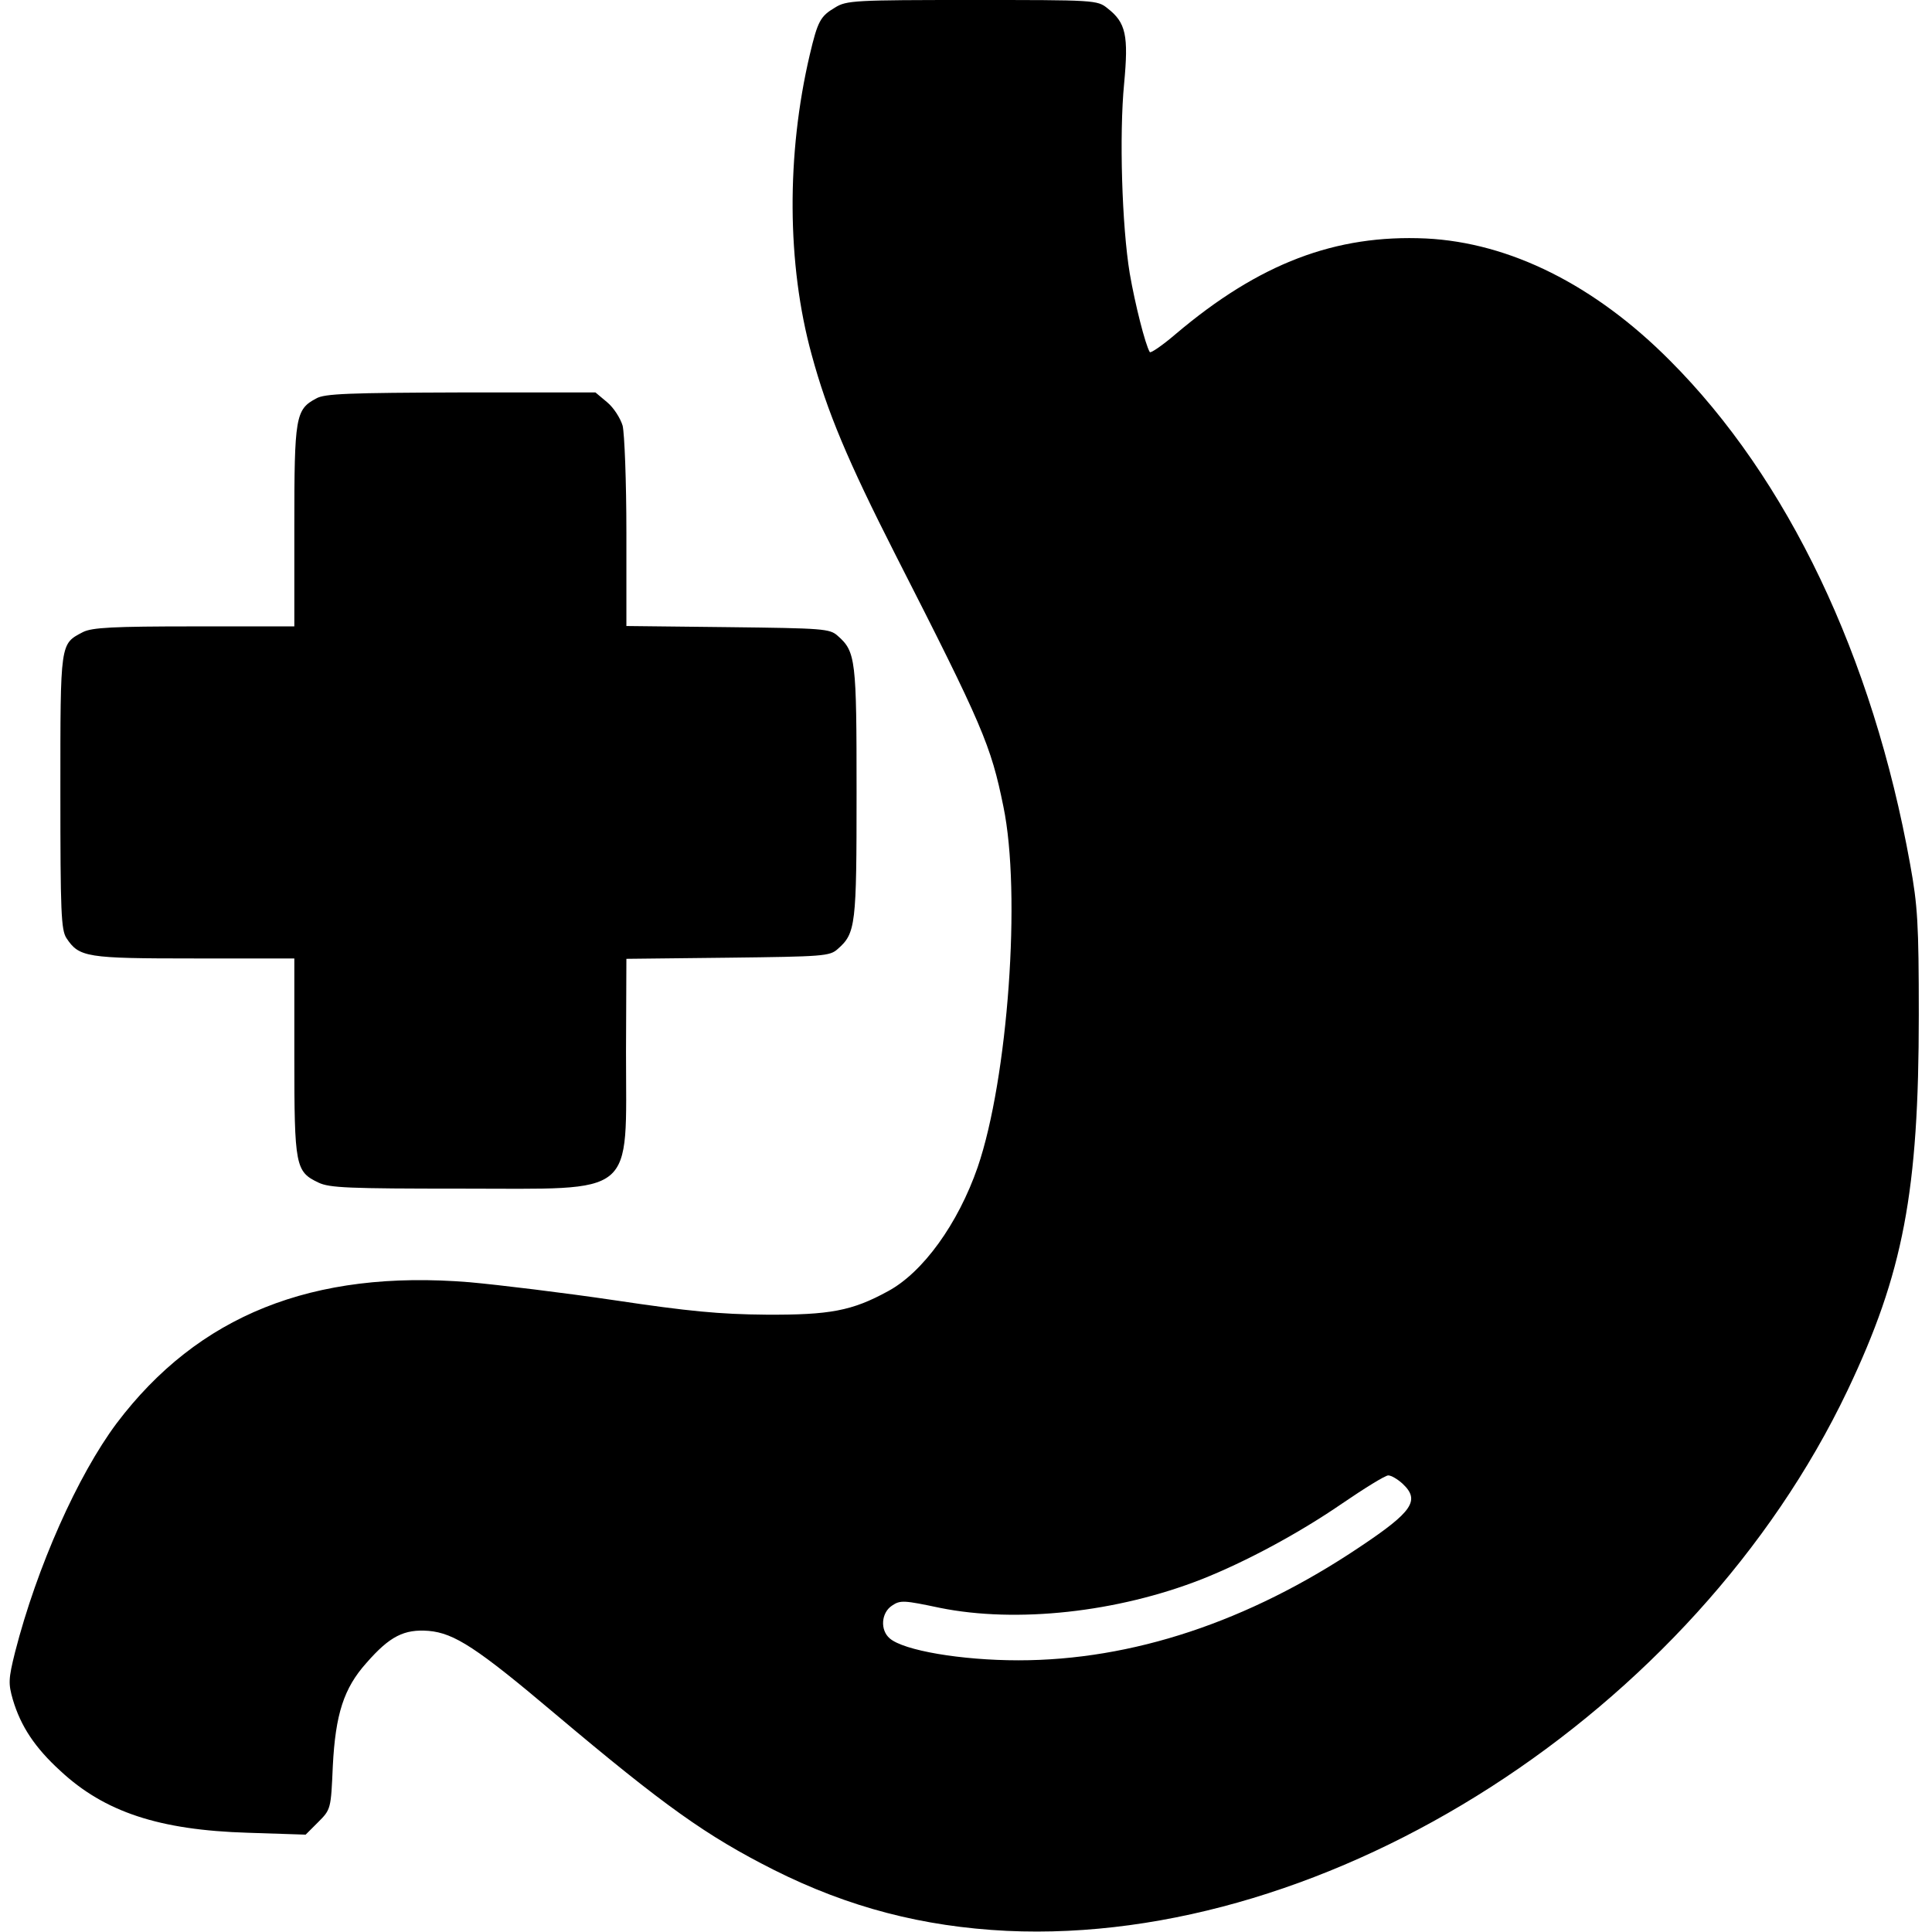 <?xml version="1.0" standalone="no"?>
<!DOCTYPE svg PUBLIC "-//W3C//DTD SVG 20010904//EN"
 "http://www.w3.org/TR/2001/REC-SVG-20010904/DTD/svg10.dtd">
<svg version="1.0" xmlns="http://www.w3.org/2000/svg"
 width="512pt" height="512pt" viewBox="0 0 512 512"
 preserveAspectRatio="xMidYMid meet">

<g transform="translate(0,512) scale(0.1,-0.1)"
fill="#000000" stroke="none">
<path d="M2213 5100 c-39 -23 -46 -36 -67 -125 -62 -264 -61 -555 5 -795 41
-151 95 -280 222 -530 232 -455 253 -505 286 -667 48 -231 12 -722 -68 -956
-52 -150 -145 -279 -238 -329 -95 -52 -154 -63 -323 -62 -123 1 -206 9 -400
38 -135 20 -308 41 -386 48 -416 34 -719 -88 -935 -374 -103 -138 -211 -380
-269 -606 -18 -72 -18 -84 -6 -126 21 -71 59 -128 126 -189 117 -109 262 -157
497 -164 l153 -5 33 33 c34 34 34 35 39 149 7 137 29 206 89 273 62 71 100 90
165 85 68 -6 128 -45 334 -219 292 -246 402 -324 580 -414 199 -100 396 -151
618 -162 857 -40 1821 579 2228 1432 148 311 189 527 189 995 0 242 -3 290
-23 400 -99 550 -324 1022 -637 1335 -199 200 -424 312 -646 323 -240 11 -442
-66 -663 -253 -35 -30 -67 -52 -69 -48 -12 20 -39 127 -53 208 -21 127 -28
369 -15 503 12 128 5 162 -44 200 -27 22 -34 22 -359 22 -310 0 -333 -1 -363
-20z m1504 -3912 c47 -44 27 -74 -114 -168 -295 -198 -603 -300 -904 -300
-152 0 -304 26 -341 58 -26 22 -23 68 6 87 22 15 32 14 127 -6 203 -41 470
-12 694 76 116 46 256 121 371 200 60 41 115 75 123 75 8 0 25 -10 38 -22z"/>
<path d="M838 4064 c-55 -29 -58 -49 -58 -339 l0 -265 -265 0 c-216 0 -271 -3
-295 -15 -61 -32 -60 -25 -60 -423 0 -320 2 -366 16 -388 34 -51 52 -54 339
-54 l265 0 0 -260 c0 -291 3 -305 64 -334 29 -14 80 -16 379 -16 468 0 436
-27 436 362 l1 247 269 3 c253 3 270 4 291 23 48 42 50 63 50 415 0 352 -2
373 -50 415 -21 19 -38 20 -291 23 l-269 3 0 247 c0 138 -5 263 -10 284 -6 20
-24 48 -41 62 l-31 26 -356 0 c-296 -1 -362 -3 -384 -16z"/>
</g>
</svg>
